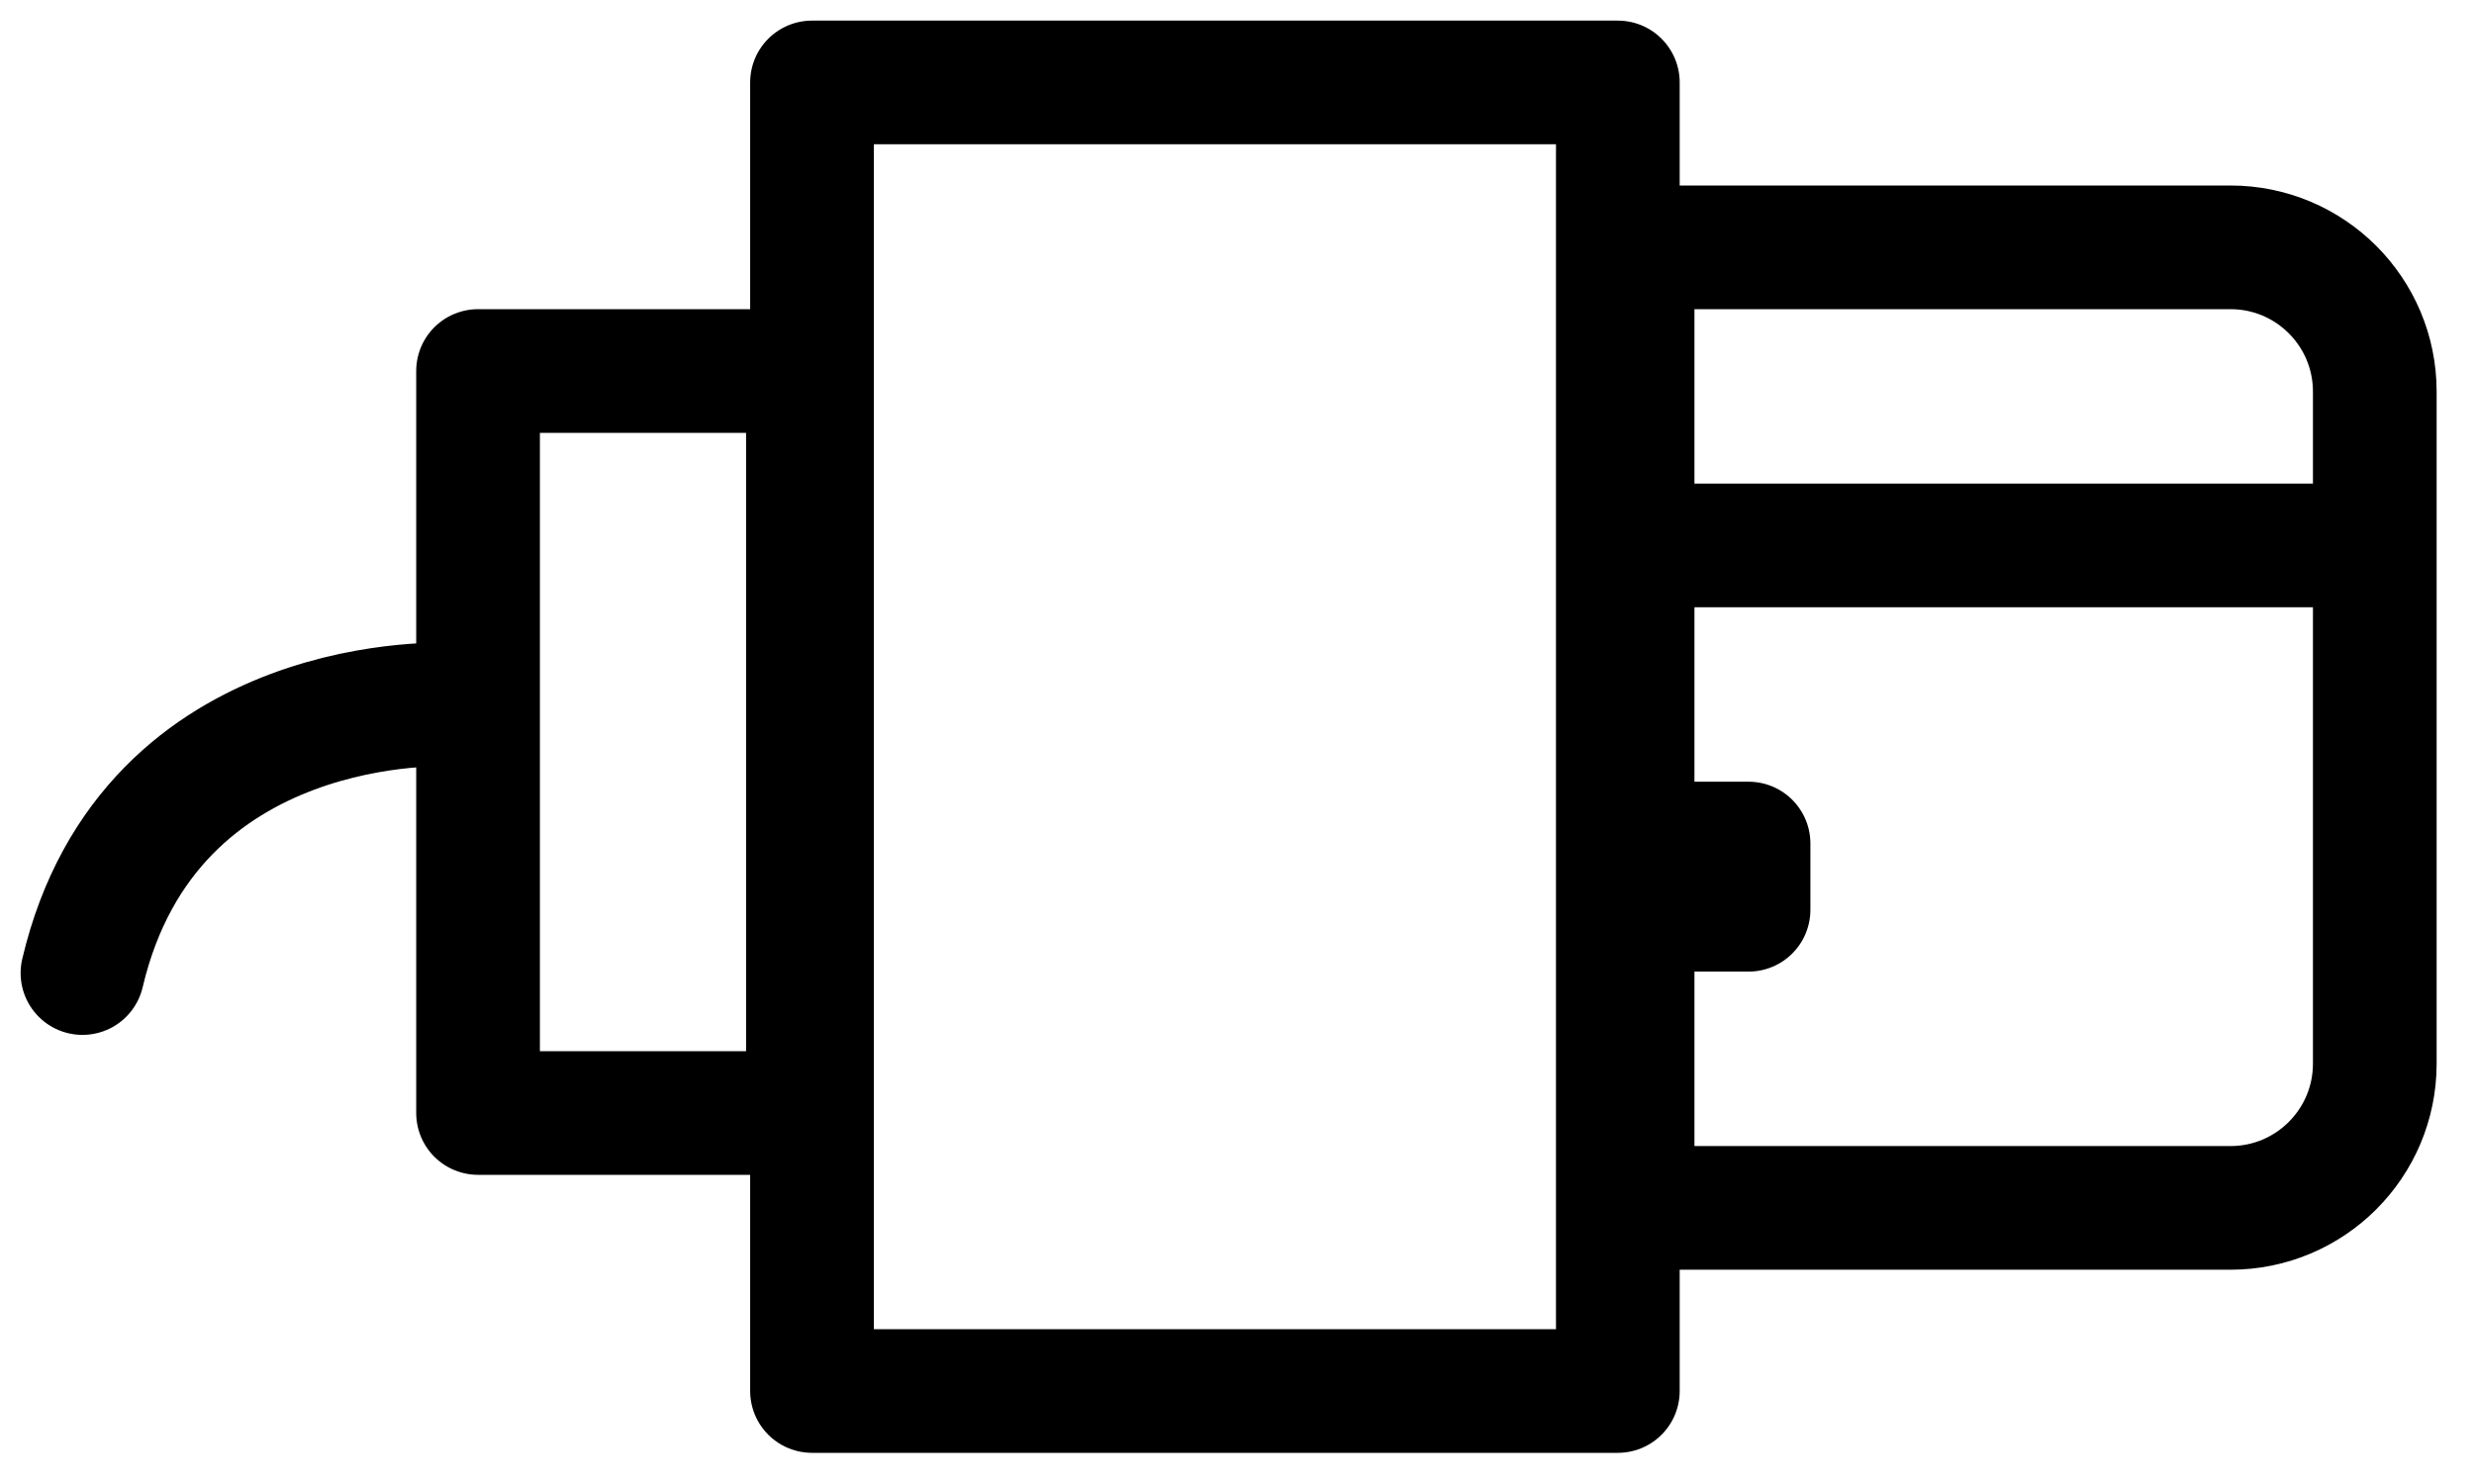 <svg width="60" height="36" viewBox="0 0 60 36" fill="none" xmlns="http://www.w3.org/2000/svg">
<rect x="19.693" y="2" width="19.543" height="31.744" stroke="black" stroke-width="3" stroke-linecap="round" stroke-linejoin="round"/>
<rect x="11.594" y="9" width="8" height="18" stroke="black" stroke-width="3" stroke-linecap="round" stroke-linejoin="round"/>
<path d="M10.957 17.093C10.957 17.093 3.629 16.686 2 23.605" stroke="black" stroke-width="3" stroke-linecap="round"/>
<path d="M39.594 6H54.094C56.027 6 57.594 7.567 57.594 9.5V25.802C57.594 27.735 56.027 29.302 54.094 29.302H39.594V6Z" stroke="black" stroke-width="3" stroke-linecap="round" stroke-linejoin="round"/>
<path d="M39.594 13.232H57.594" stroke="black" stroke-width="3" stroke-linejoin="round"/>
<path fill-rule="evenodd" clip-rule="evenodd" d="M40.156 20.463H42.406V22.07H40.156V20.463Z" stroke="black" stroke-width="3" stroke-linejoin="round"/>
</svg>
